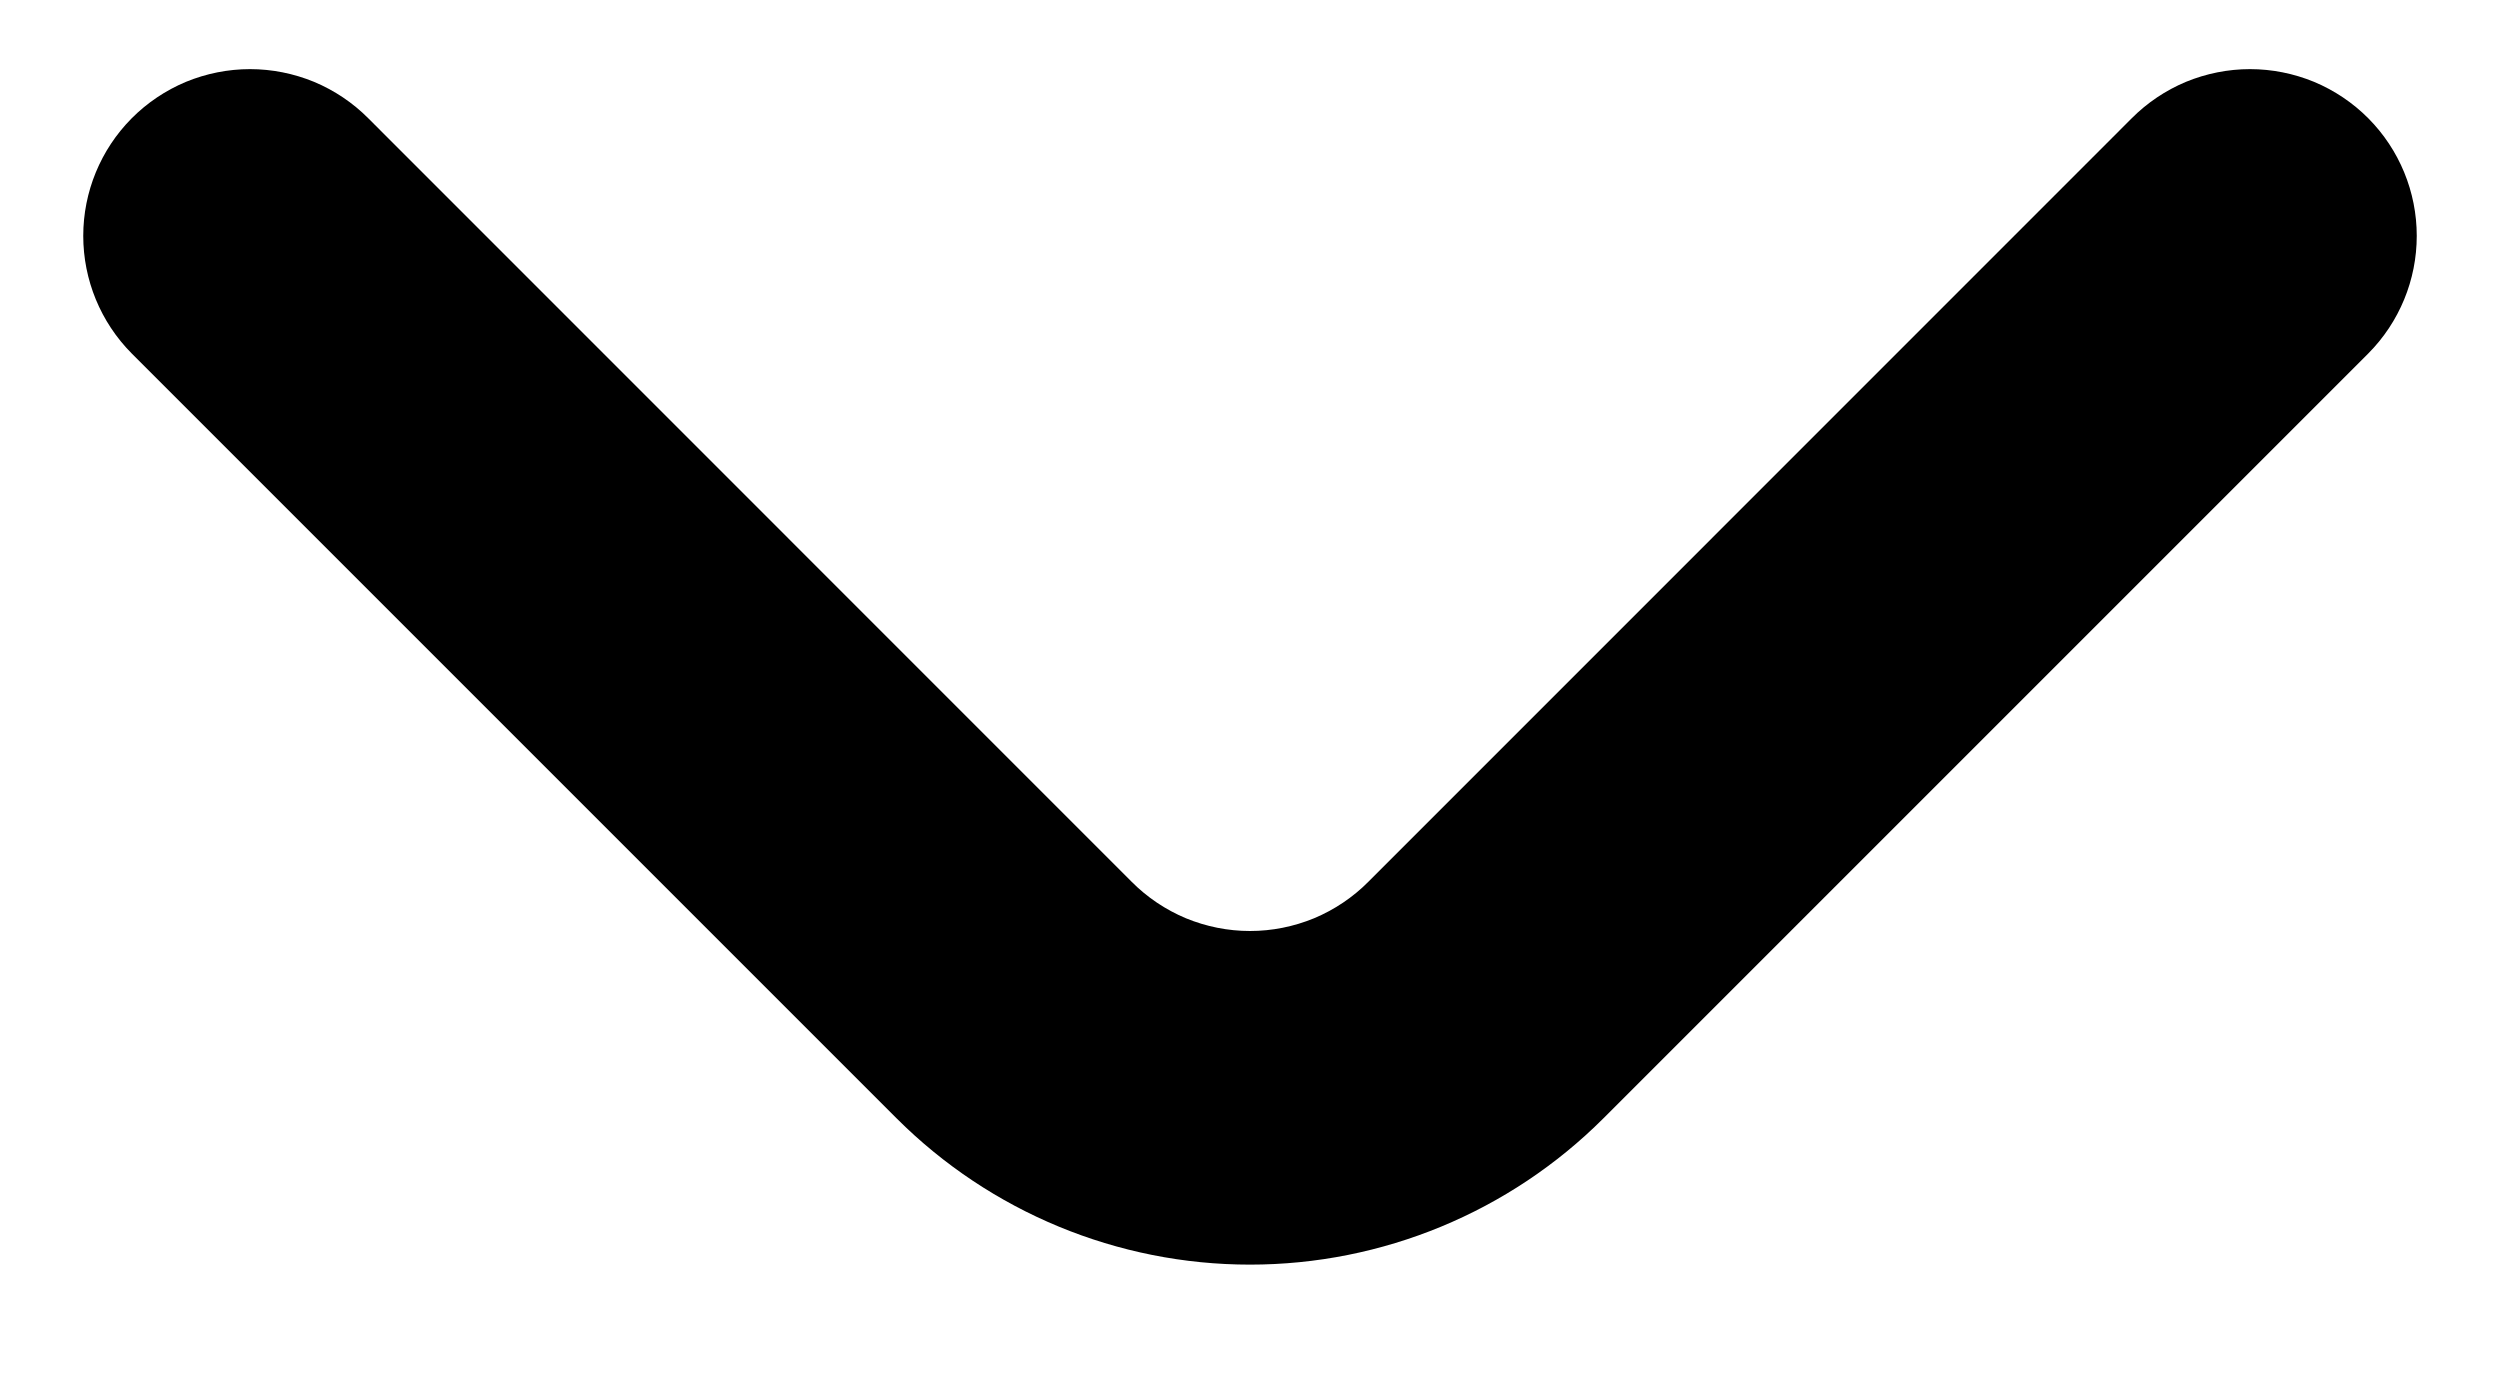 <svg width="20" height="11" viewBox="0 0 20 11" fill="none" xmlns="http://www.w3.org/2000/svg">
<path d="M18.947 0.947C18.823 0.822 18.675 0.723 18.513 0.655C18.35 0.588 18.176 0.553 18 0.553C17.824 0.553 17.65 0.588 17.487 0.655C17.325 0.723 17.177 0.822 17.053 0.947L10.947 7.054C10.823 7.179 10.675 7.278 10.513 7.346C10.35 7.413 10.176 7.448 10 7.448C9.824 7.448 9.65 7.413 9.487 7.346C9.325 7.278 9.177 7.179 9.053 7.054L2.947 0.947C2.823 0.822 2.675 0.723 2.513 0.655C2.35 0.588 2.176 0.553 2 0.553C1.824 0.553 1.65 0.588 1.487 0.655C1.325 0.723 1.177 0.822 1.053 0.947C0.805 1.197 0.666 1.535 0.666 1.887C0.666 2.239 0.805 2.577 1.053 2.827L7.173 8.947C7.923 9.696 8.94 10.117 10 10.117C11.06 10.117 12.077 9.696 12.827 8.947L18.947 2.827C19.195 2.577 19.334 2.239 19.334 1.887C19.334 1.535 19.195 1.197 18.947 0.947Z" fill="black"/>
</svg>
